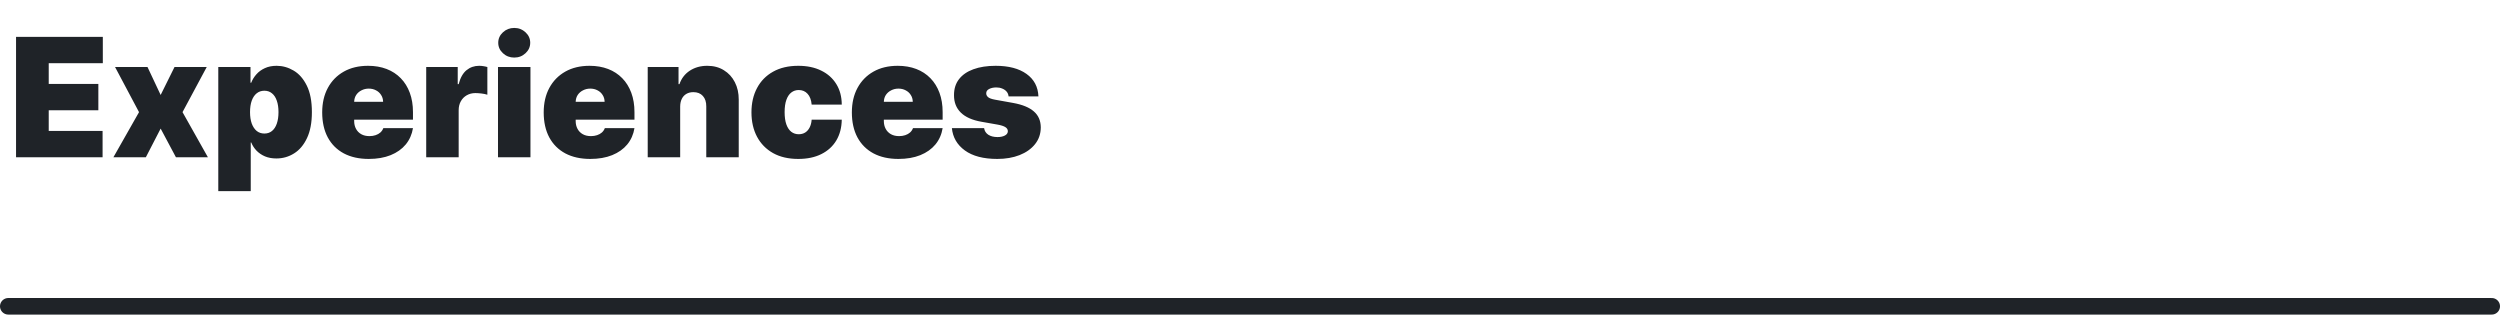 <svg width="302" height="38" viewBox="0 0 302 38" fill="none" xmlns="http://www.w3.org/2000/svg">
<path d="M1.938 19V4.455H12.421V7.636H5.886V10.136H11.881V13.318H5.886V15.818H12.392V19H1.938ZM17.816 8.091L19.407 11.472L21.084 8.091H24.976L22.049 13.546L25.117 19H21.254L19.407 15.534L17.617 19H13.697L16.794 13.546L13.896 8.091H17.816ZM26.369 23.091V8.091H30.261V9.994H30.347C30.489 9.625 30.697 9.286 30.972 8.979C31.246 8.666 31.587 8.418 31.994 8.233C32.401 8.044 32.875 7.949 33.415 7.949C34.135 7.949 34.819 8.141 35.467 8.524C36.121 8.908 36.651 9.511 37.058 10.335C37.47 11.159 37.676 12.229 37.676 13.546C37.676 14.805 37.48 15.849 37.087 16.678C36.698 17.506 36.178 18.124 35.524 18.531C34.876 18.938 34.163 19.142 33.386 19.142C32.875 19.142 32.418 19.059 32.016 18.893C31.618 18.723 31.277 18.493 30.993 18.204C30.713 17.911 30.498 17.579 30.347 17.21H30.29V23.091H26.369ZM30.204 13.546C30.204 14.076 30.273 14.535 30.41 14.923C30.553 15.307 30.751 15.605 31.007 15.818C31.267 16.026 31.578 16.131 31.938 16.131C32.297 16.131 32.603 16.029 32.854 15.825C33.109 15.617 33.303 15.321 33.436 14.938C33.573 14.549 33.642 14.085 33.642 13.546C33.642 13.006 33.573 12.544 33.436 12.161C33.303 11.772 33.109 11.476 32.854 11.273C32.603 11.064 32.297 10.96 31.938 10.96C31.578 10.96 31.267 11.064 31.007 11.273C30.751 11.476 30.553 11.772 30.41 12.161C30.273 12.544 30.204 13.006 30.204 13.546ZM44.546 19.199C43.381 19.199 42.377 18.976 41.534 18.531C40.696 18.081 40.05 17.438 39.596 16.599C39.146 15.757 38.921 14.748 38.921 13.574C38.921 12.447 39.148 11.462 39.603 10.619C40.057 9.777 40.699 9.121 41.527 8.652C42.356 8.183 43.334 7.949 44.461 7.949C45.284 7.949 46.03 8.077 46.698 8.332C47.365 8.588 47.936 8.96 48.409 9.447C48.883 9.93 49.248 10.518 49.503 11.209C49.759 11.9 49.887 12.679 49.887 13.546V14.454H40.142V12.296H46.279C46.274 11.983 46.194 11.708 46.037 11.472C45.886 11.23 45.68 11.043 45.419 10.911C45.164 10.773 44.873 10.704 44.546 10.704C44.229 10.704 43.937 10.773 43.672 10.911C43.407 11.043 43.194 11.228 43.033 11.464C42.877 11.701 42.794 11.978 42.784 12.296V14.625C42.784 14.975 42.858 15.288 43.005 15.562C43.151 15.837 43.362 16.053 43.637 16.209C43.911 16.365 44.243 16.443 44.631 16.443C44.901 16.443 45.147 16.405 45.37 16.329C45.597 16.254 45.791 16.145 45.952 16.003C46.113 15.856 46.231 15.681 46.307 15.477H49.887C49.764 16.235 49.472 16.893 49.013 17.452C48.554 18.006 47.945 18.437 47.188 18.744C46.435 19.047 45.554 19.199 44.546 19.199ZM51.486 19V8.091H55.293V10.165H55.407C55.606 9.398 55.921 8.837 56.352 8.482C56.787 8.126 57.296 7.949 57.879 7.949C58.049 7.949 58.217 7.963 58.383 7.991C58.553 8.015 58.717 8.051 58.873 8.098V11.443C58.679 11.377 58.44 11.327 58.156 11.294C57.871 11.261 57.628 11.244 57.424 11.244C57.041 11.244 56.695 11.332 56.387 11.507C56.084 11.678 55.845 11.919 55.67 12.232C55.495 12.539 55.407 12.902 55.407 13.318V19H51.486ZM60.158 19V8.091H64.079V19H60.158ZM62.119 6.955C61.588 6.955 61.134 6.779 60.755 6.429C60.376 6.079 60.187 5.657 60.187 5.165C60.187 4.672 60.376 4.251 60.755 3.901C61.134 3.55 61.588 3.375 62.119 3.375C62.654 3.375 63.108 3.55 63.482 3.901C63.861 4.251 64.05 4.672 64.05 5.165C64.05 5.657 63.861 6.079 63.482 6.429C63.108 6.779 62.654 6.955 62.119 6.955ZM71.304 19.199C70.139 19.199 69.135 18.976 68.292 18.531C67.454 18.081 66.808 17.438 66.353 16.599C65.903 15.757 65.679 14.748 65.679 13.574C65.679 12.447 65.906 11.462 66.36 10.619C66.815 9.777 67.457 9.121 68.285 8.652C69.114 8.183 70.091 7.949 71.218 7.949C72.042 7.949 72.788 8.077 73.456 8.332C74.123 8.588 74.694 8.96 75.167 9.447C75.641 9.93 76.005 10.518 76.261 11.209C76.517 11.9 76.644 12.679 76.644 13.546V14.454H66.9V12.296H73.037C73.032 11.983 72.951 11.708 72.795 11.472C72.644 11.23 72.438 11.043 72.177 10.911C71.921 10.773 71.63 10.704 71.304 10.704C70.986 10.704 70.695 10.773 70.43 10.911C70.165 11.043 69.952 11.228 69.791 11.464C69.635 11.701 69.552 11.978 69.542 12.296V14.625C69.542 14.975 69.616 15.288 69.762 15.562C69.909 15.837 70.12 16.053 70.394 16.209C70.669 16.365 71.001 16.443 71.389 16.443C71.659 16.443 71.905 16.405 72.127 16.329C72.355 16.254 72.549 16.145 72.71 16.003C72.871 15.856 72.989 15.681 73.065 15.477H76.644C76.521 16.235 76.23 16.893 75.771 17.452C75.312 18.006 74.703 18.437 73.946 18.744C73.193 19.047 72.312 19.199 71.304 19.199ZM82.165 12.864V19H78.244V8.091H81.966V10.165H82.079C82.316 9.473 82.733 8.931 83.329 8.538C83.931 8.145 84.632 7.949 85.432 7.949C86.204 7.949 86.874 8.126 87.442 8.482C88.015 8.832 88.457 9.315 88.77 9.93C89.087 10.546 89.243 11.249 89.239 12.04V19H85.318V12.864C85.323 12.324 85.186 11.9 84.906 11.592C84.632 11.285 84.248 11.131 83.756 11.131C83.434 11.131 83.152 11.202 82.91 11.344C82.674 11.481 82.492 11.68 82.364 11.94C82.236 12.196 82.169 12.504 82.165 12.864ZM96.43 19.199C95.246 19.199 94.233 18.965 93.39 18.496C92.547 18.022 91.901 17.364 91.451 16.521C91.001 15.674 90.776 14.691 90.776 13.574C90.776 12.456 91.001 11.476 91.451 10.633C91.901 9.786 92.547 9.128 93.39 8.659C94.233 8.186 95.246 7.949 96.43 7.949C97.5 7.949 98.425 8.143 99.207 8.531C99.993 8.915 100.601 9.459 101.032 10.165C101.463 10.866 101.681 11.689 101.685 12.636H98.049C97.997 12.063 97.831 11.628 97.552 11.329C97.277 11.027 96.922 10.875 96.487 10.875C96.146 10.875 95.847 10.974 95.592 11.173C95.336 11.367 95.137 11.663 94.995 12.061C94.853 12.454 94.782 12.949 94.782 13.546C94.782 14.142 94.853 14.639 94.995 15.037C95.137 15.43 95.336 15.726 95.592 15.925C95.847 16.119 96.146 16.216 96.487 16.216C96.775 16.216 97.031 16.15 97.254 16.017C97.476 15.88 97.656 15.681 97.793 15.421C97.935 15.155 98.021 14.833 98.049 14.454H101.685C101.671 15.416 101.451 16.254 101.025 16.969C100.599 17.679 99.995 18.228 99.214 18.616C98.437 19.005 97.509 19.199 96.43 19.199ZM108.53 19.199C107.365 19.199 106.362 18.976 105.519 18.531C104.681 18.081 104.034 17.438 103.58 16.599C103.13 15.757 102.905 14.748 102.905 13.574C102.905 12.447 103.132 11.462 103.587 10.619C104.042 9.777 104.683 9.121 105.512 8.652C106.34 8.183 107.318 7.949 108.445 7.949C109.269 7.949 110.015 8.077 110.682 8.332C111.35 8.588 111.92 8.96 112.394 9.447C112.867 9.93 113.232 10.518 113.488 11.209C113.743 11.9 113.871 12.679 113.871 13.546V14.454H104.127V12.296H110.263C110.258 11.983 110.178 11.708 110.022 11.472C109.87 11.23 109.664 11.043 109.404 10.911C109.148 10.773 108.857 10.704 108.53 10.704C108.213 10.704 107.922 10.773 107.657 10.911C107.391 11.043 107.178 11.228 107.017 11.464C106.861 11.701 106.778 11.978 106.769 12.296V14.625C106.769 14.975 106.842 15.288 106.989 15.562C107.136 15.837 107.346 16.053 107.621 16.209C107.896 16.365 108.227 16.443 108.615 16.443C108.885 16.443 109.132 16.405 109.354 16.329C109.581 16.254 109.775 16.145 109.936 16.003C110.097 15.856 110.216 15.681 110.292 15.477H113.871C113.748 16.235 113.457 16.893 112.998 17.452C112.538 18.006 111.93 18.437 111.172 18.744C110.419 19.047 109.539 19.199 108.53 19.199ZM125.442 11.642H121.835C121.816 11.419 121.737 11.228 121.6 11.067C121.463 10.906 121.285 10.783 121.067 10.697C120.854 10.607 120.618 10.562 120.357 10.562C120.021 10.562 119.732 10.624 119.491 10.747C119.249 10.87 119.131 11.046 119.136 11.273C119.131 11.434 119.2 11.583 119.342 11.72C119.488 11.857 119.77 11.964 120.187 12.04L122.403 12.438C123.52 12.641 124.351 12.984 124.896 13.467C125.445 13.945 125.722 14.587 125.727 15.392C125.722 16.169 125.49 16.843 125.031 17.416C124.576 17.984 123.953 18.425 123.163 18.737C122.377 19.045 121.479 19.199 120.471 19.199C118.804 19.199 117.5 18.858 116.558 18.176C115.62 17.494 115.097 16.595 114.988 15.477H118.88C118.932 15.823 119.103 16.09 119.391 16.28C119.685 16.465 120.054 16.557 120.499 16.557C120.859 16.557 121.155 16.495 121.387 16.372C121.624 16.249 121.745 16.074 121.749 15.847C121.745 15.638 121.64 15.473 121.437 15.349C121.238 15.226 120.925 15.127 120.499 15.051L118.567 14.71C117.455 14.516 116.621 14.147 116.067 13.602C115.513 13.058 115.239 12.357 115.244 11.5C115.239 10.742 115.438 10.101 115.84 9.575C116.247 9.045 116.827 8.643 117.58 8.368C118.338 8.089 119.235 7.949 120.272 7.949C121.849 7.949 123.092 8.276 124.001 8.929C124.915 9.582 125.395 10.487 125.442 11.642Z" fill="#1F2328"/>
<path d="M1 37H301" stroke="#1F2328" stroke-width="2" stroke-linecap="round"/>
</svg>
